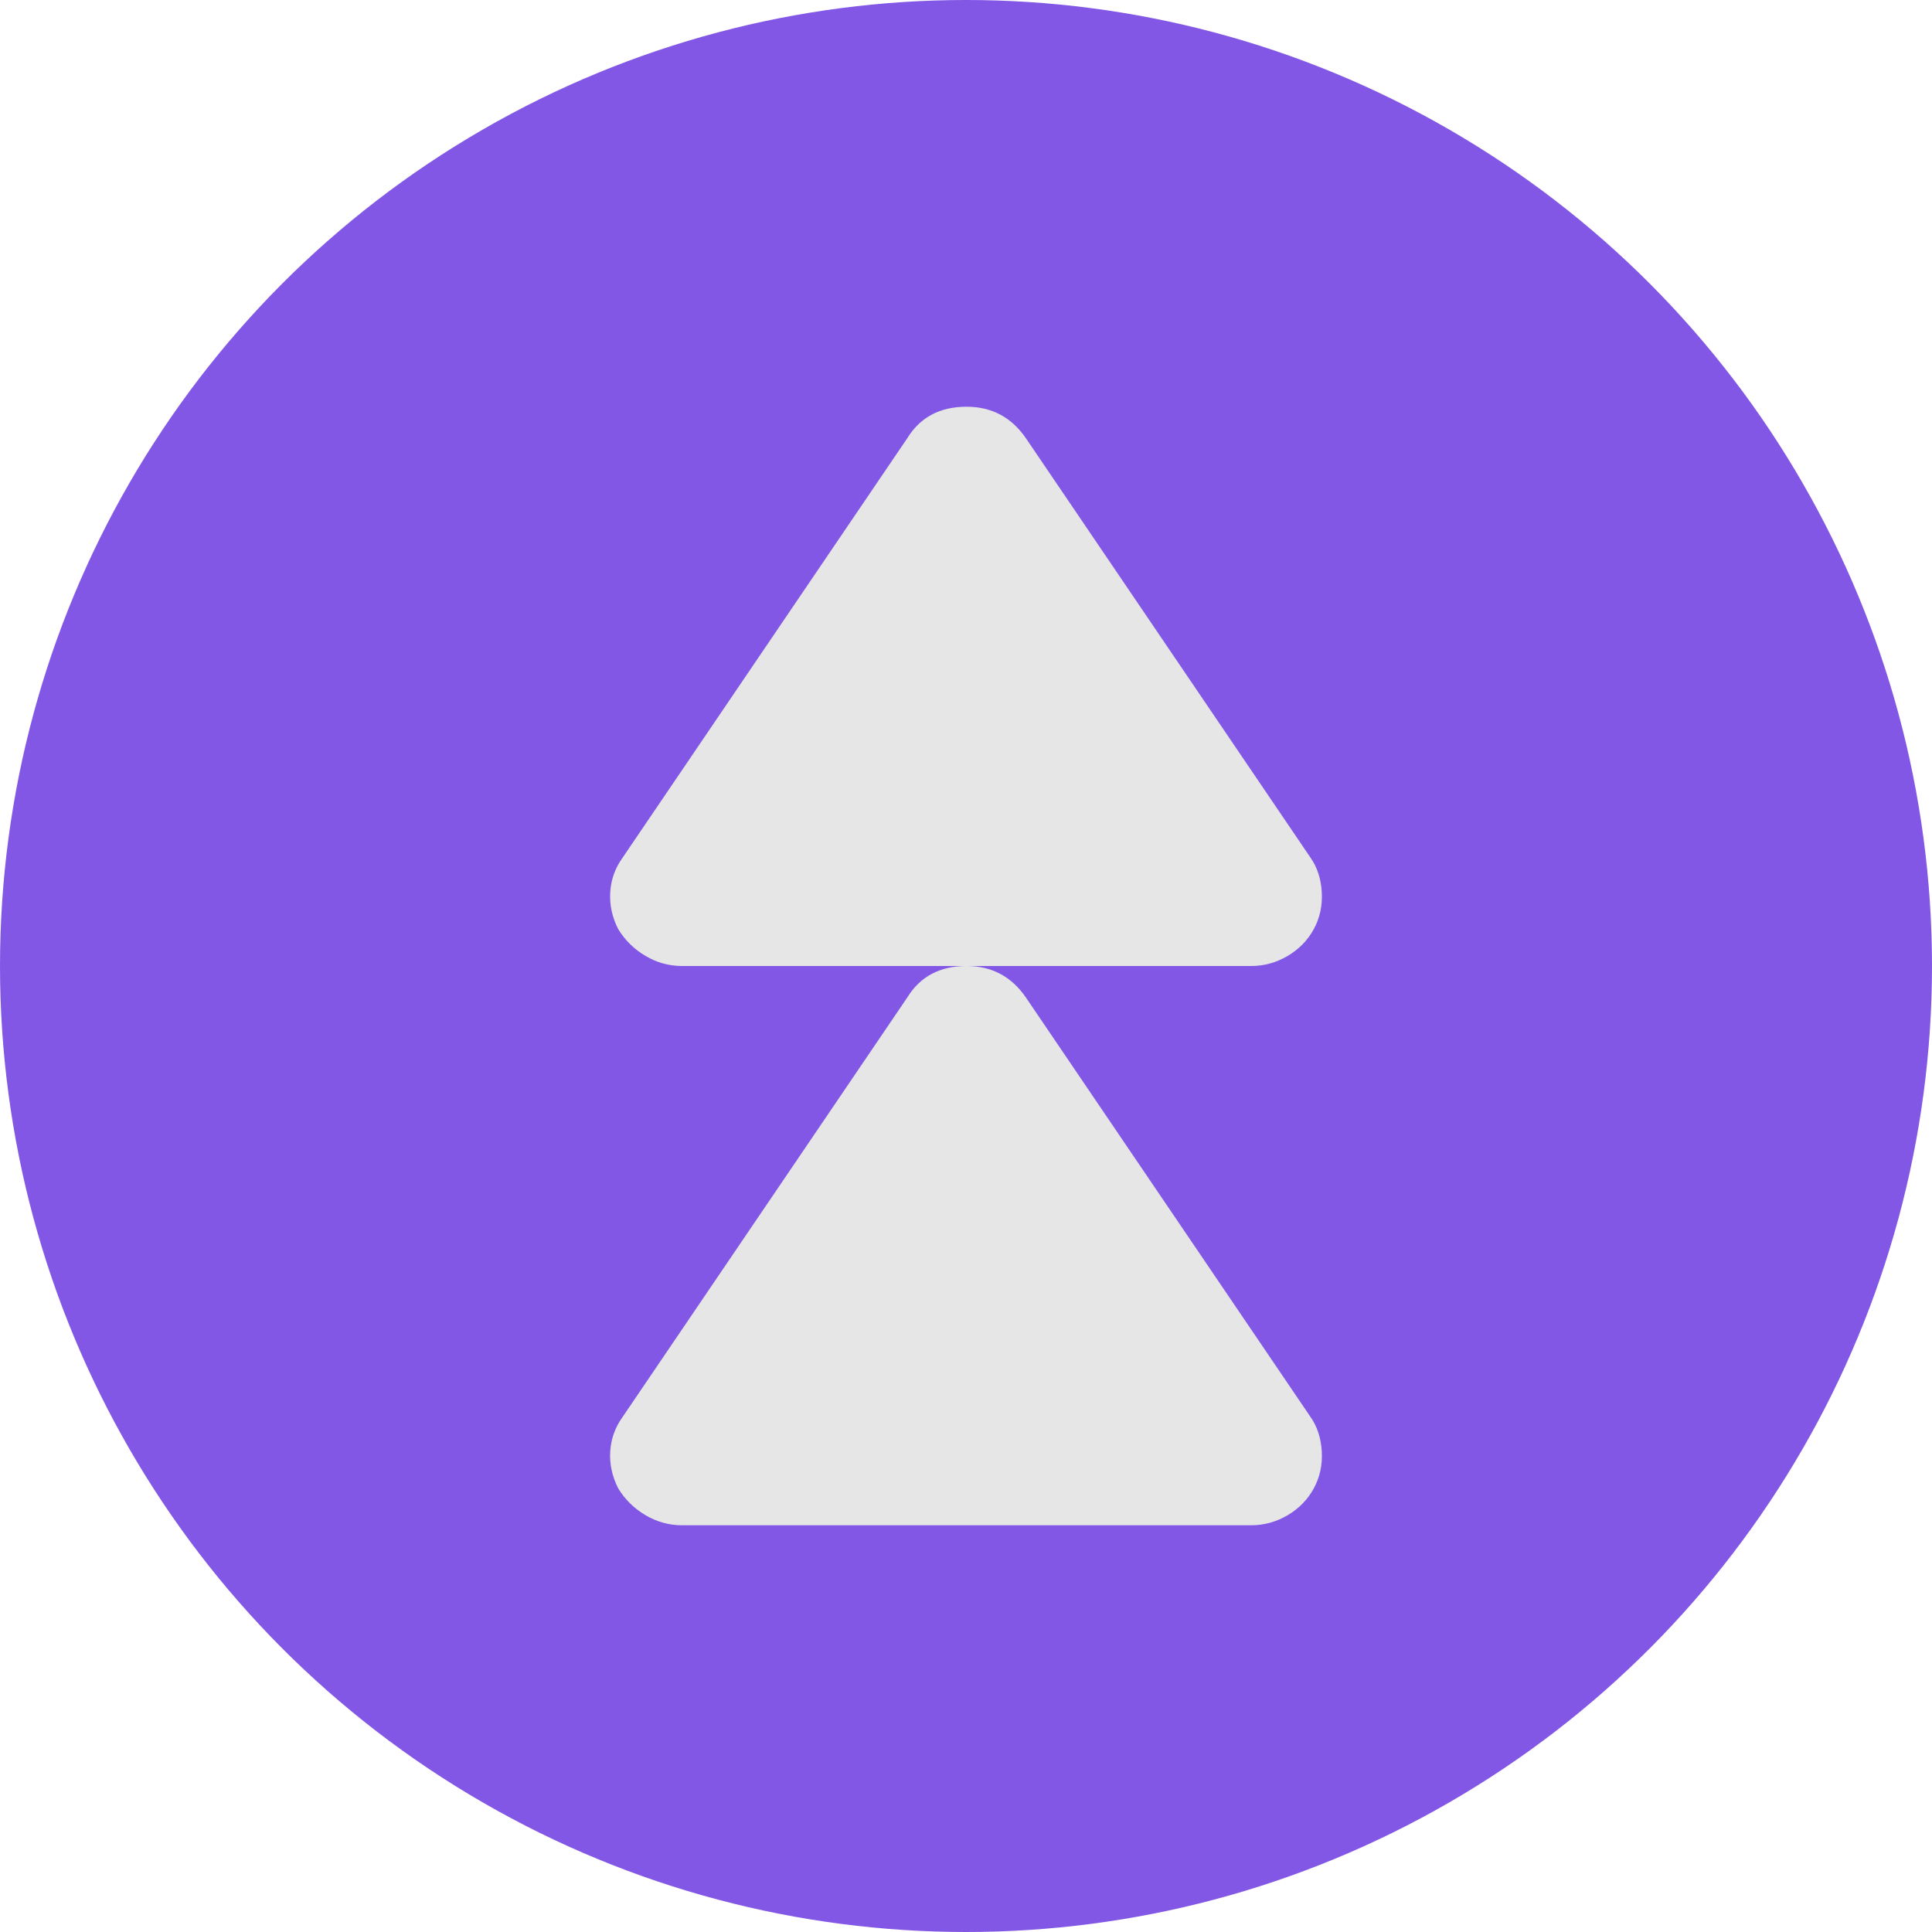 <svg width="48" height="48" viewBox="0 0 48 48" fill="none" xmlns="http://www.w3.org/2000/svg">
<circle cx="24" cy="24" r="24" fill="#8257E5"/>
<path d="M24.014 10.105C23.354 10.105 22.864 10.365 22.544 10.883L15.472 21.304C15.284 21.564 15.18 21.851 15.161 22.166C15.142 22.481 15.208 22.787 15.359 23.083C15.529 23.361 15.755 23.583 16.038 23.75C16.321 23.917 16.623 24 16.943 24H31.085C31.406 24 31.708 23.917 31.991 23.75C32.273 23.583 32.49 23.361 32.641 23.083C32.792 22.805 32.858 22.499 32.839 22.166C32.82 21.832 32.726 21.545 32.556 21.304L25.485 10.883C25.127 10.365 24.637 10.105 24.014 10.105ZM24.014 24C23.354 24 22.864 24.259 22.544 24.778L15.472 35.199C15.284 35.459 15.18 35.746 15.161 36.061C15.142 36.376 15.208 36.681 15.359 36.978C15.529 37.256 15.755 37.478 16.038 37.645C16.321 37.811 16.623 37.895 16.943 37.895H31.085C31.406 37.895 31.708 37.811 31.991 37.645C32.273 37.478 32.49 37.256 32.641 36.978C32.792 36.7 32.858 36.394 32.839 36.061C32.82 35.727 32.726 35.44 32.556 35.199L25.485 24.778C25.127 24.259 24.637 24 24.014 24Z" fill="#E6E6E6"/>
</svg>
